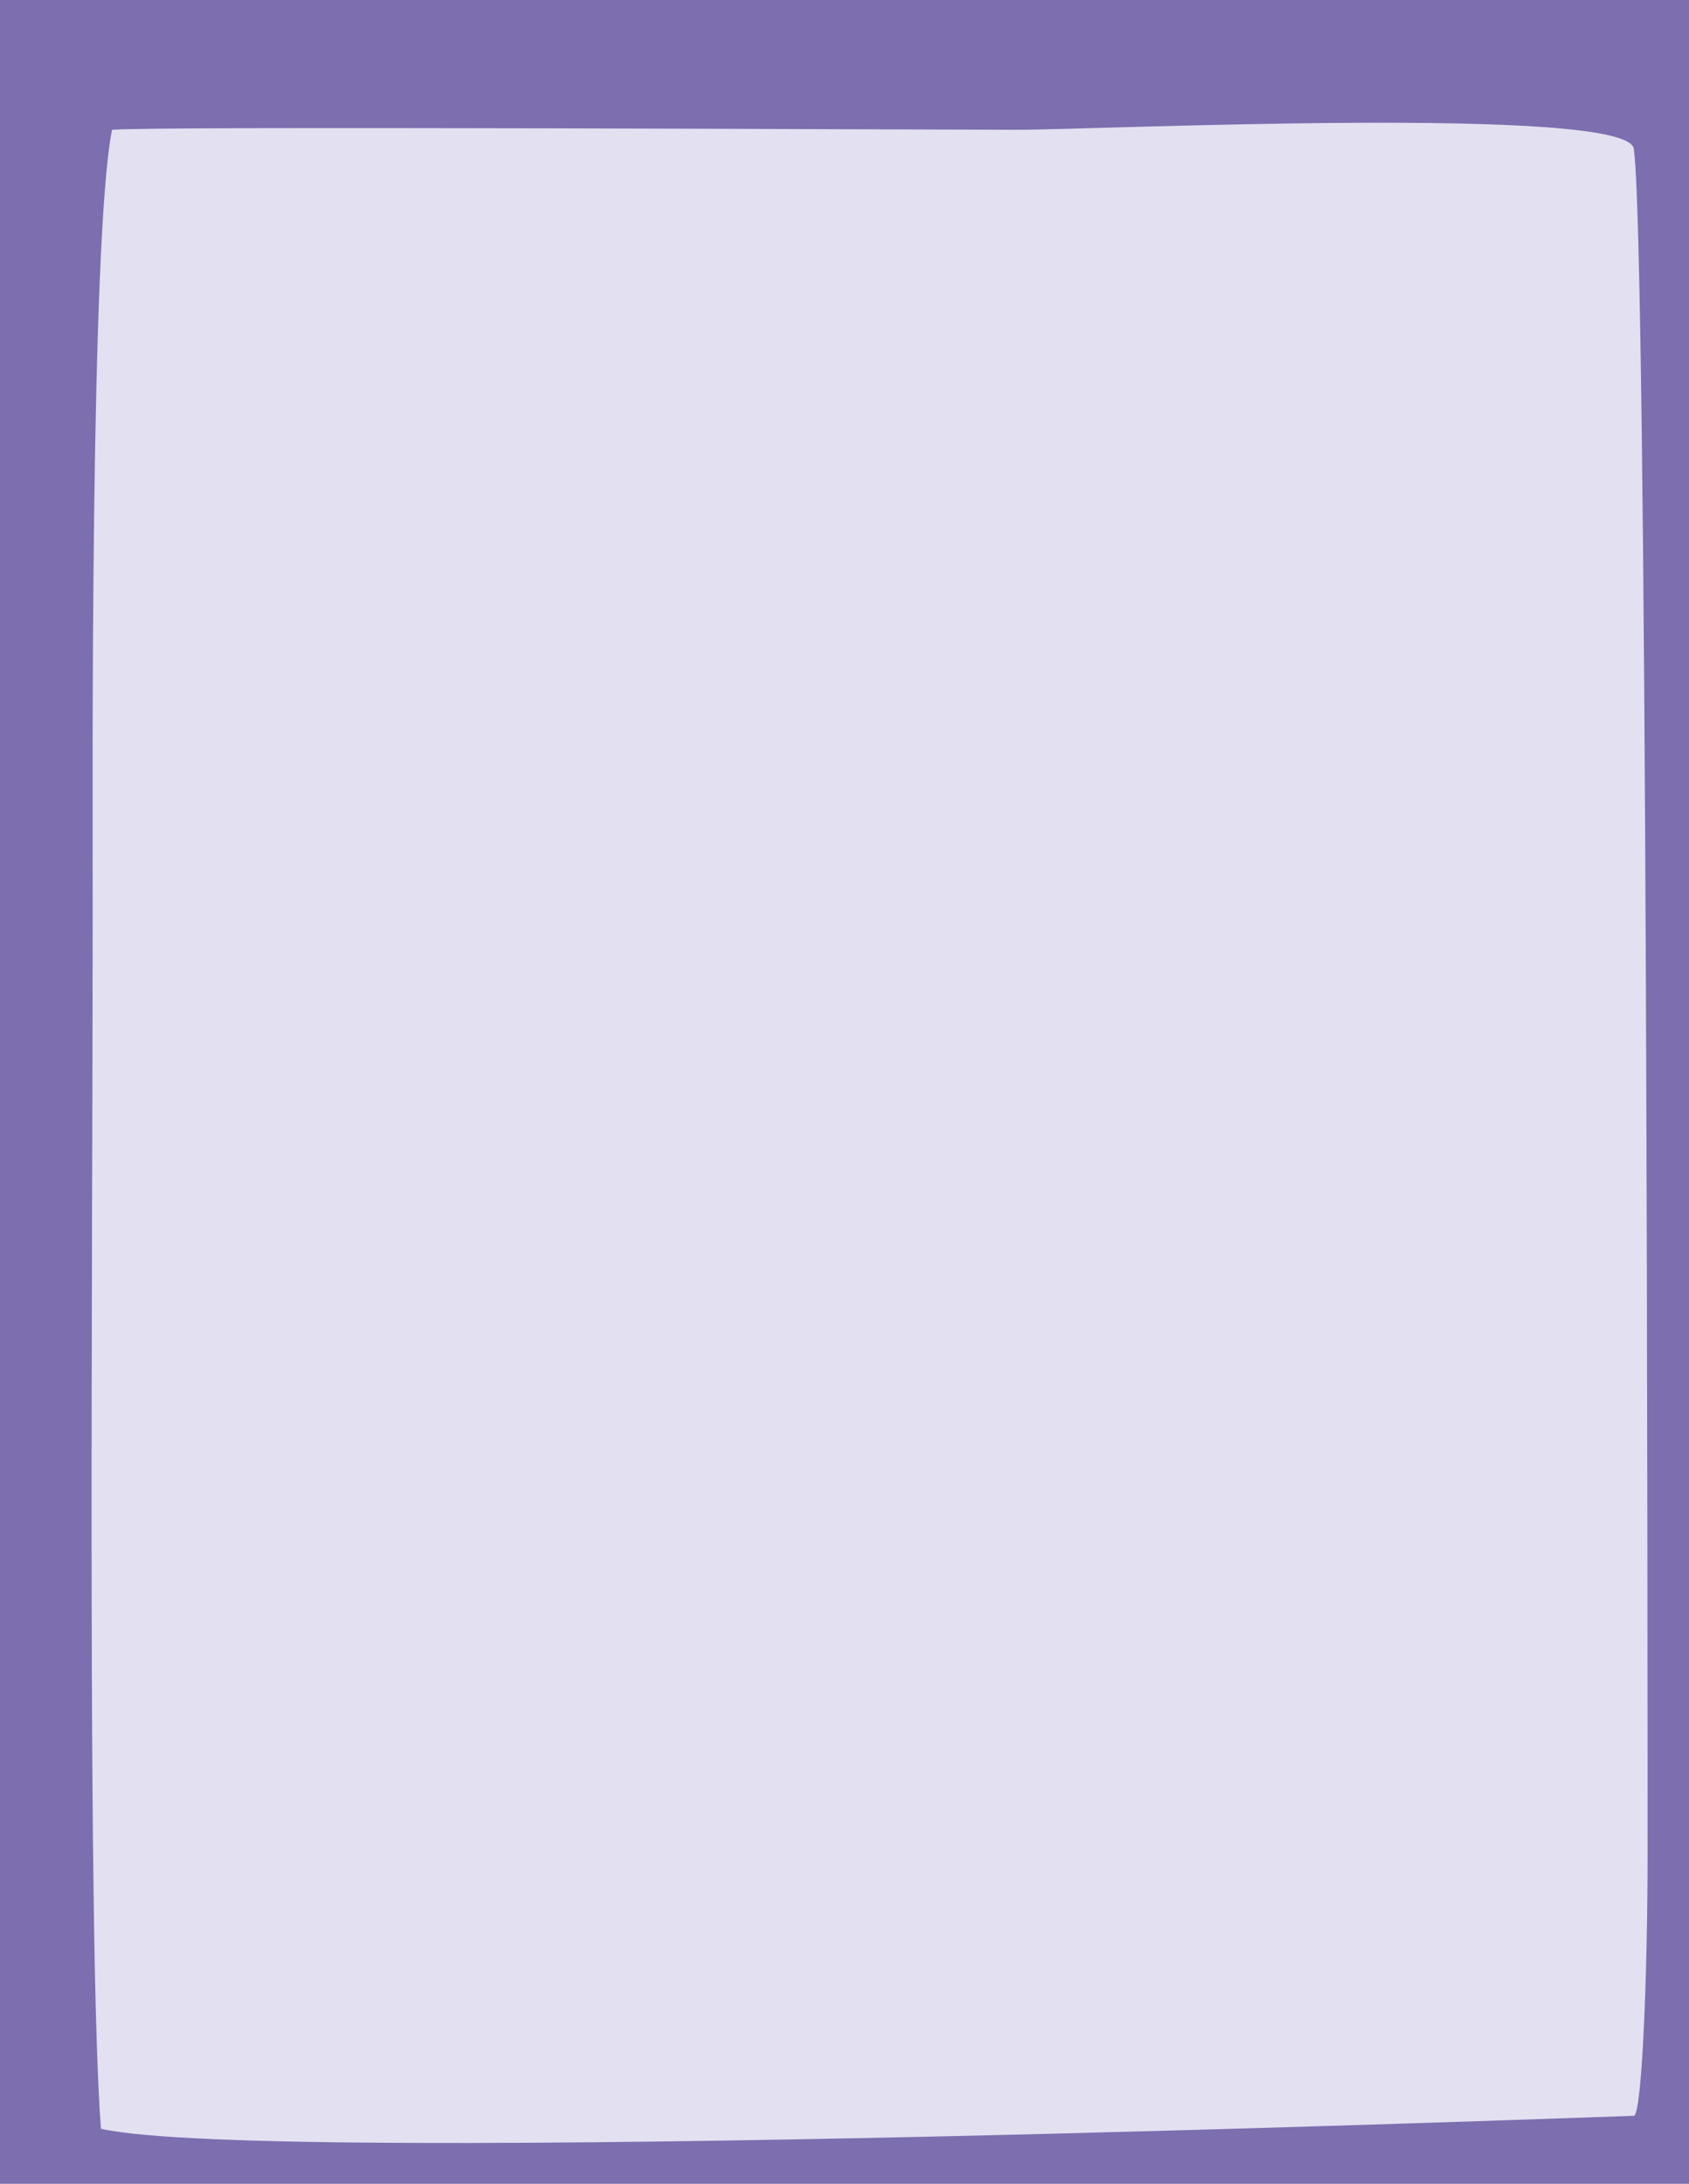 <?xml version="1.0" encoding="utf-8"?>
<!-- Generator: Adobe Illustrator 21.1.0, SVG Export Plug-In . SVG Version: 6.00 Build 0)  -->
<svg version="1.1" id="Capa_1" xmlns="http://www.w3.org/2000/svg" xmlns:xlink="http://www.w3.org/1999/xlink" x="0px" y="0px"
	 viewBox="0 0 820 1060" style="enable-background:new 0 0 820 1060;" xml:space="preserve">
<style type="text/css">
	.st0{fill:#7C6EAF;}
	.st1{clip-path:url(#SVGID_2_);fill:#E3E0F1;}
</style>
<rect class="st0" width="820" height="1060"/>
<g>
	<defs>
		<rect id="SVGID_1_" width="820" height="1060"/>
	</defs>
	<clipPath id="SVGID_2_">
		<use xlink:href="#SVGID_1_"  style="overflow:visible;"/>
	</clipPath>
	<path class="st1" d="M54.4,63c20-1.9,399.4,0,439.3,0c39.9,0,296.5-12.1,299.5,9.2c6.7,46.4,6.7,751,6.7,828.6
		c0,55.9-2.7,126.2-6.7,126.2c-4,0-661.7,24.9-744.2,6.3c-6.7-89.2-4-420.4-4-593.3C45,385.7,43.7,115.6,54.4,63"/>
</g>
</svg>
